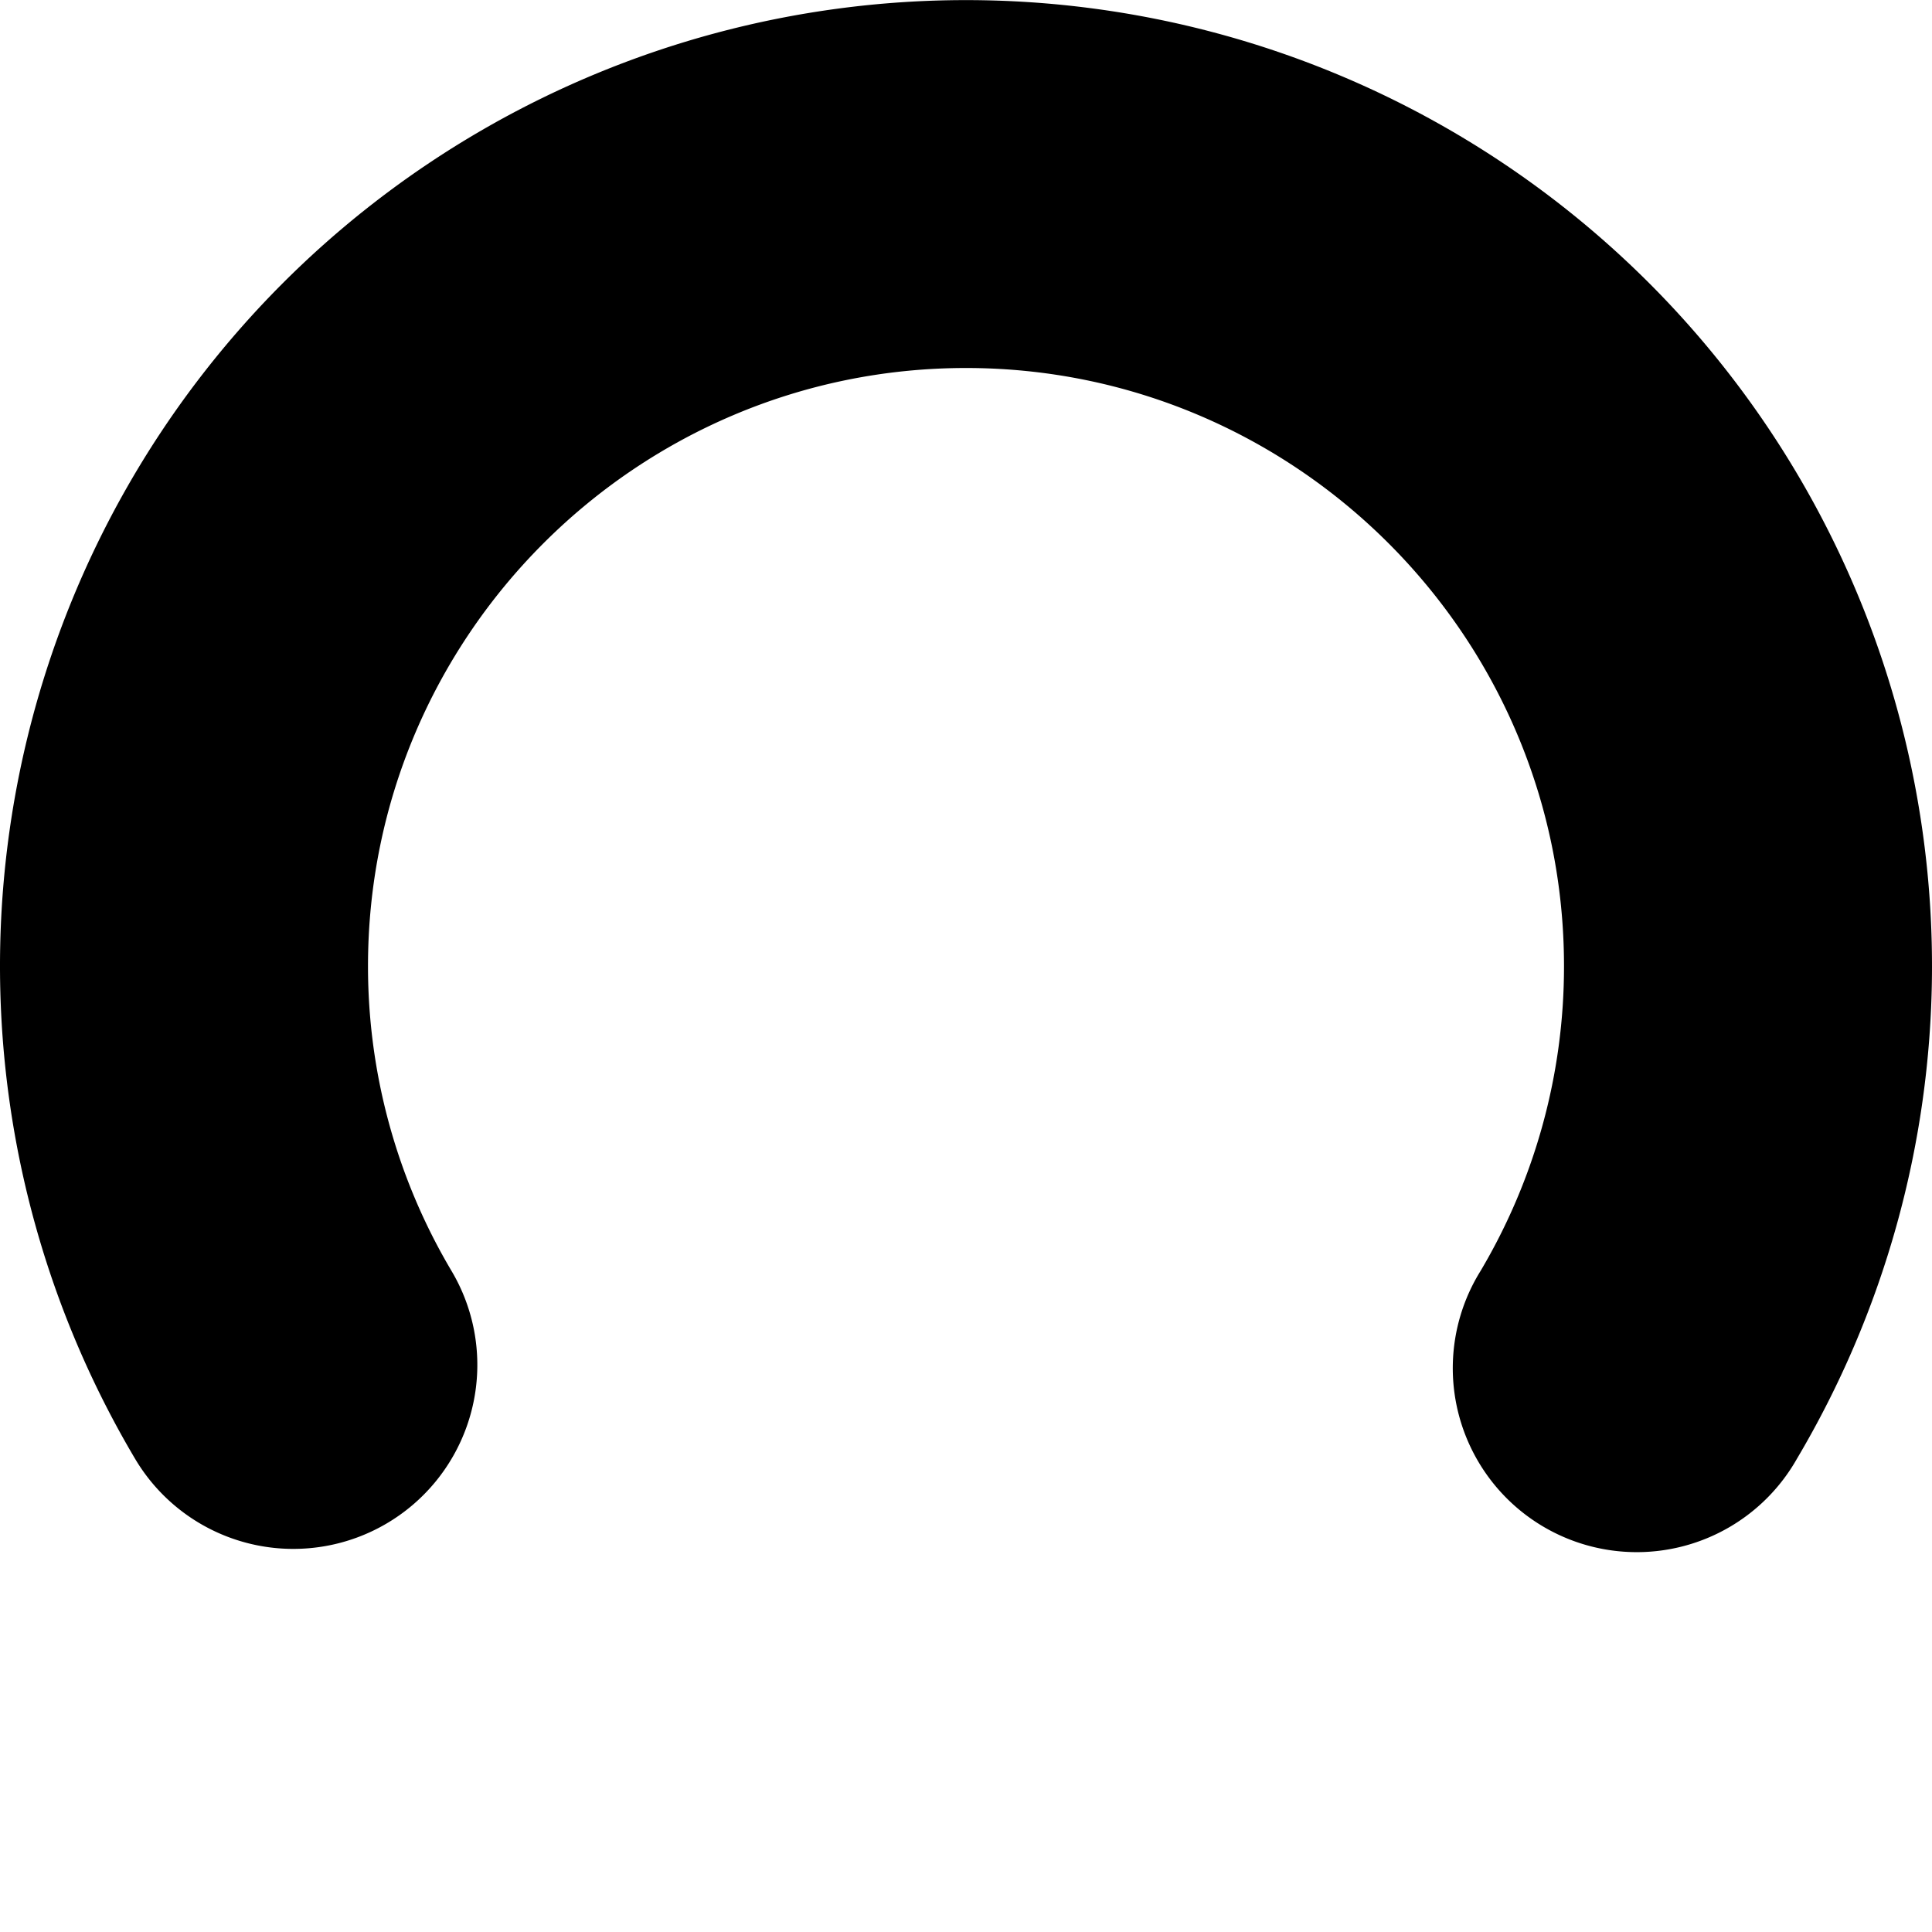<svg xmlns="http://www.w3.org/2000/svg" viewBox="0 0 504 504"><path d="M76.56,404.06a48,48,0,0,1-41.31-23.49,252,252,0,1,1,433.5,0,48,48,0,1,1-82.53-49A155.67,155.67,0,0,0,408,252c0-86-70-156-156-156S96,166,96,252a155.67,155.67,0,0,0,21.78,79.53,48,48,0,0,1-41.22,72.53Z"/></svg>